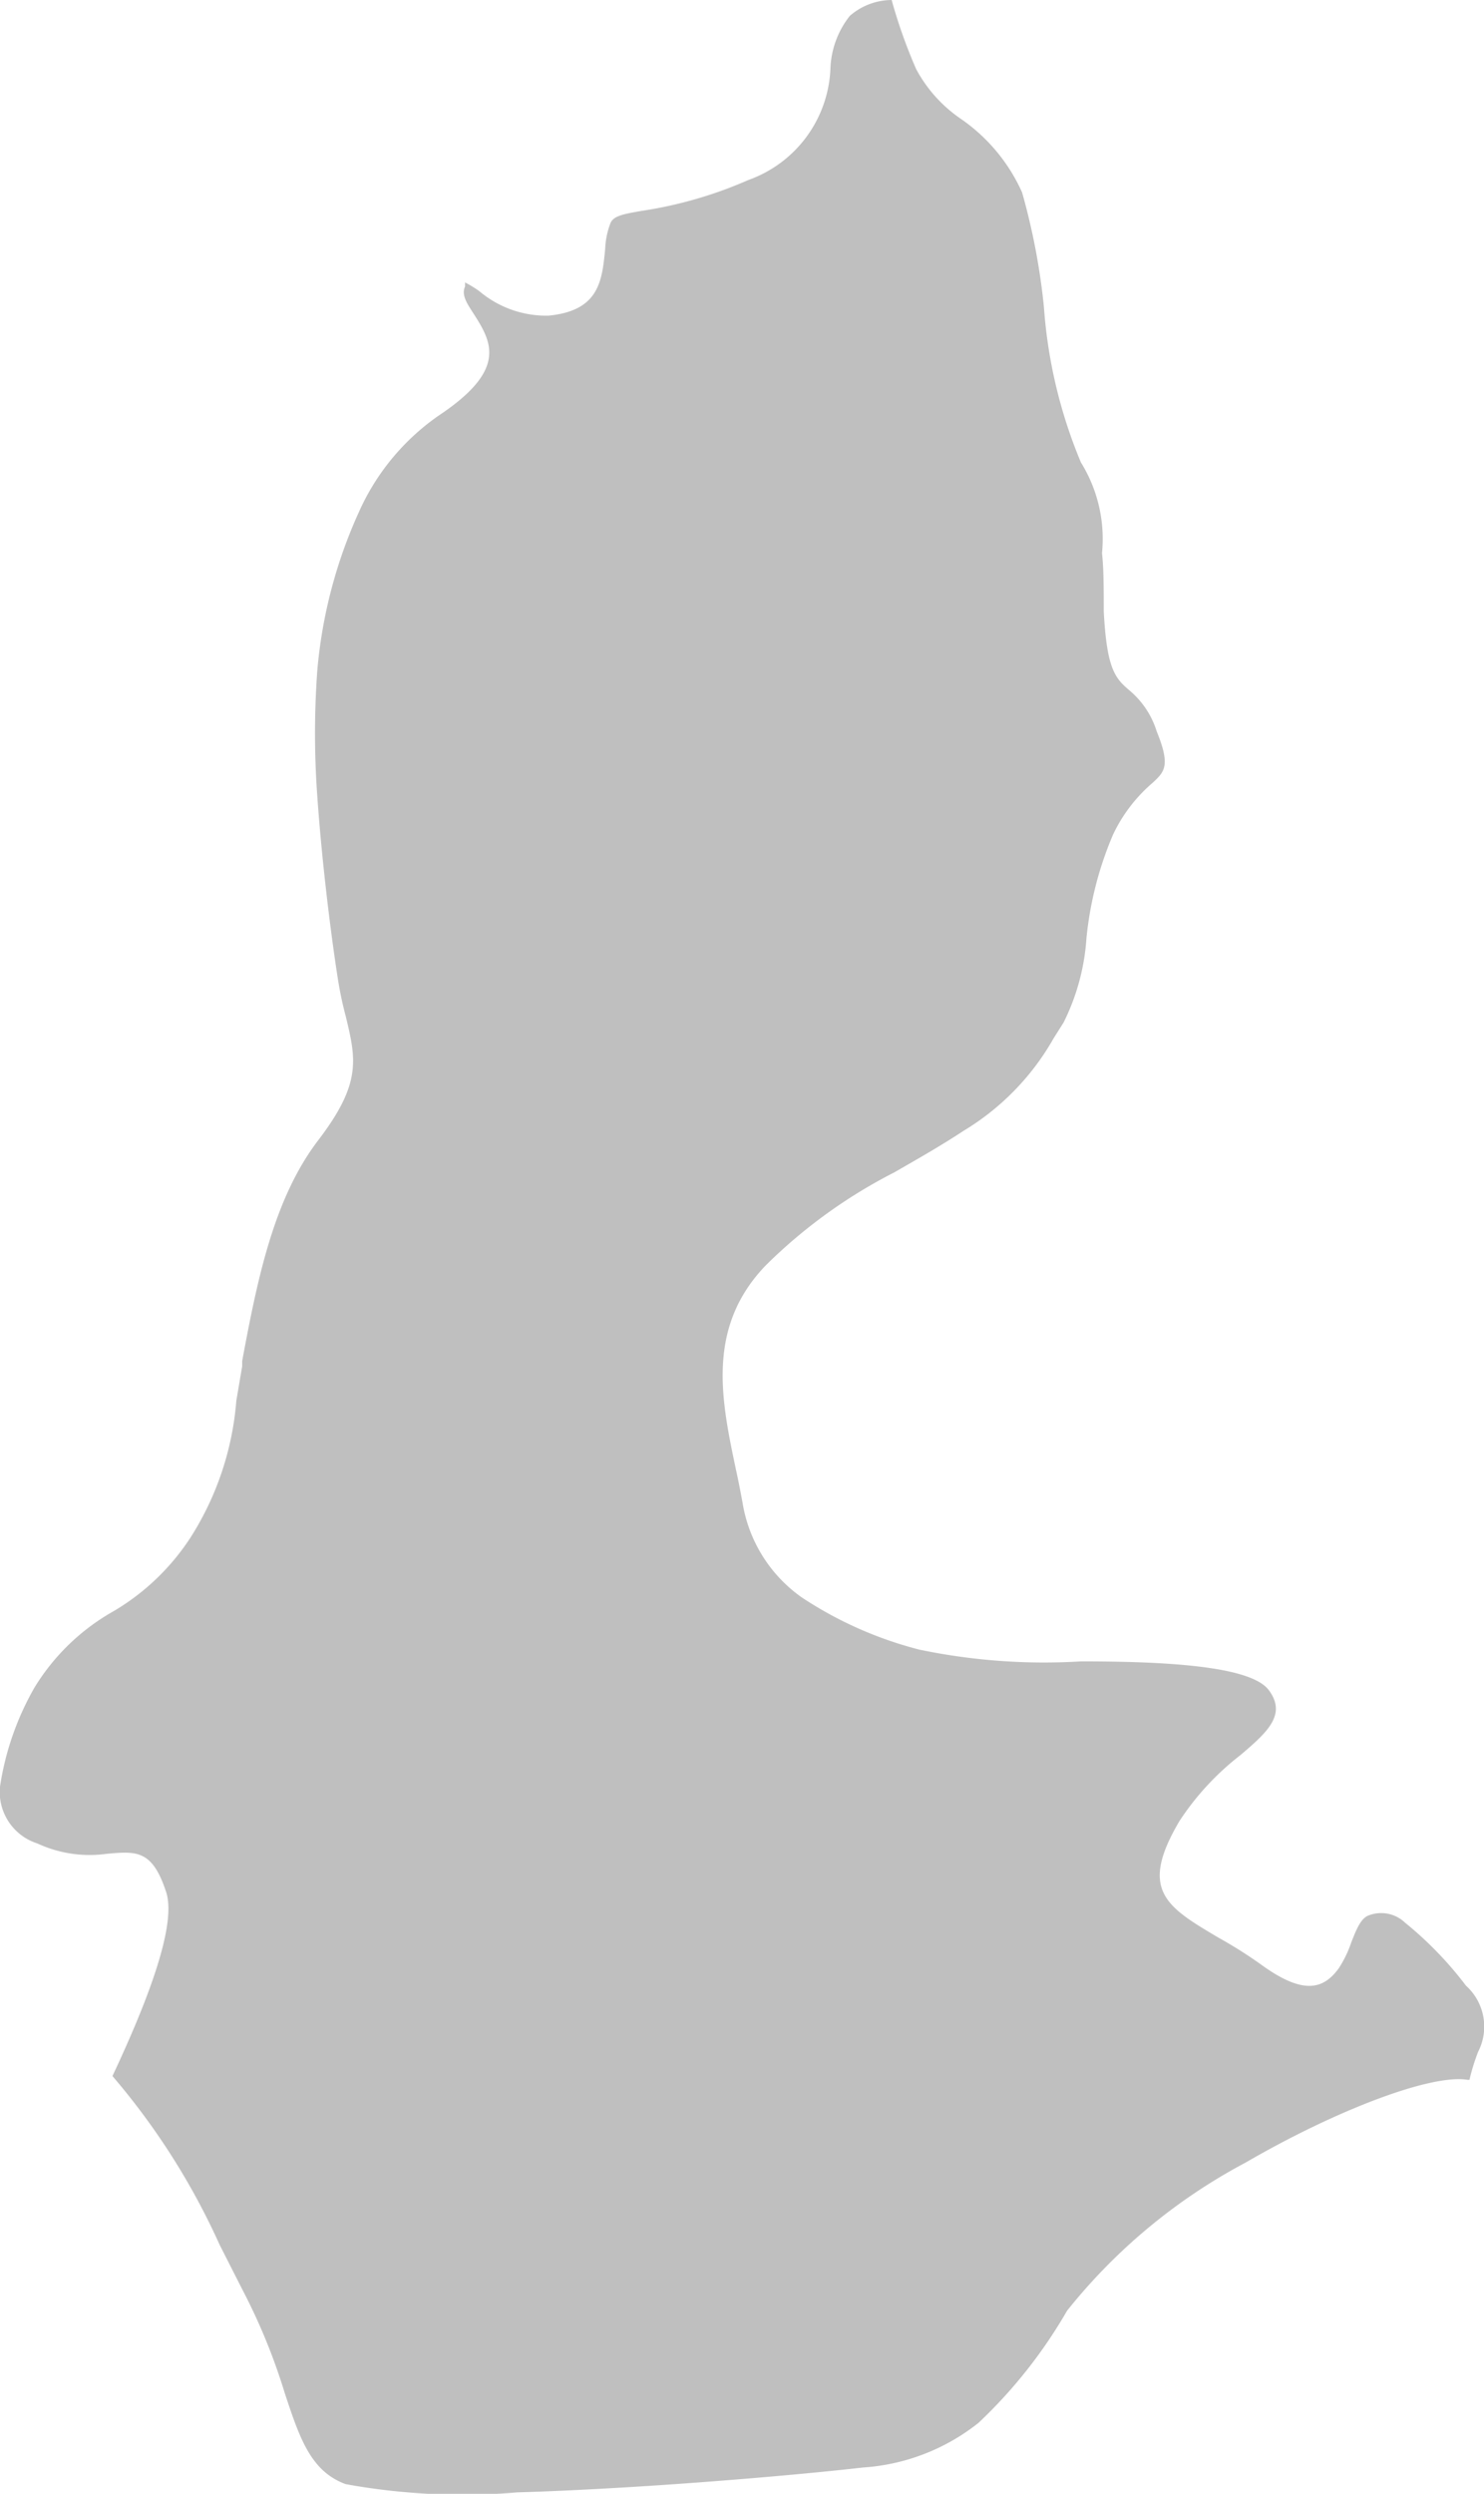 <svg xmlns="http://www.w3.org/2000/svg" viewBox="0 0 42.89 72.05"><defs><style>.cls-1{fill:#bfbfbf;fill-rule:evenodd;}</style></defs><title>batman</title><g id="Layer_2" data-name="Layer 2"><g id="map"><path class="cls-1" d="M42.47,60.09a5.91,5.91,0,0,1,.25-.81,1.59,1.59,0,0,0-.35-1.91h0a10.53,10.53,0,0,0-1.76-1.82,1,1,0,0,0-1.08-.2h0c-.22.1-.35.45-.48.78a3.26,3.26,0,0,1-.36.74c-.43.59-1,.78-2.2-.08h0a12.82,12.82,0,0,0-1.26-.8c-1.52-.9-2.33-1.37-1.14-3.38a7.84,7.84,0,0,1,1.77-1.91c.76-.65,1.34-1.16.81-1.87S33.61,48,31.24,48a17.64,17.64,0,0,1-4.67-.34,11.16,11.16,0,0,1-3.4-1.51,4.16,4.16,0,0,1-1.71-2.74c-.06-.32-.12-.64-.19-.95-.42-2-.87-4.1.86-5.9a14.88,14.88,0,0,1,3.72-2.69h0c.64-.37,1.3-.74,2-1.2A7.34,7.34,0,0,0,30.45,30h0l.29-.46h0a6.39,6.39,0,0,0,.66-2.43,10.11,10.11,0,0,1,.77-3,4.51,4.51,0,0,1,1.15-1.5c.33-.31.52-.48.11-1.48a2.51,2.51,0,0,0-.76-1.16c-.42-.36-.68-.58-.77-2.31,0-.67,0-1.22-.05-1.68a4.19,4.19,0,0,0-.61-2.62,14.23,14.23,0,0,1-1.07-4.5,19.21,19.21,0,0,0-.63-3.3,5.12,5.12,0,0,0-1.79-2.14A4.07,4.07,0,0,1,26.48,2a14.93,14.93,0,0,1-.71-2,1.86,1.86,0,0,0-1.21.46A2.6,2.6,0,0,0,24,2h0a3.57,3.57,0,0,1-2.37,3.2,12.11,12.11,0,0,1-3.07.89c-.52.09-.81.14-.91.34h0a2.33,2.33,0,0,0-.16.77h0c-.09.91-.17,1.78-1.64,1.92a3,3,0,0,1-2-.71h0a3.23,3.23,0,0,0-.41-.25h0s0,0,0,.12c-.11.24.06.49.22.74h0c.54.84,1.05,1.64-1,3a6.72,6.72,0,0,0-2.29,2.78,13.92,13.92,0,0,0-1.2,4.58,25,25,0,0,0,0,3.62c.14,2,.41,4.1.59,5.25h0c.07.45.15.8.23,1.1h0c.3,1.25.47,1.94-.79,3.59S7.46,36.83,7,39.32H7l0,.15H7l-.17,1h0a8.61,8.61,0,0,1-1.31,3.93A6.74,6.74,0,0,1,3.3,46.54,6.3,6.3,0,0,0,1,48.75a8.21,8.21,0,0,0-1,2.87,1.56,1.56,0,0,0,1.08,1.64,3.59,3.59,0,0,0,2,.3c.87-.08,1.33-.12,1.73,1.13.3,1-.63,3.31-1.56,5.29a20.36,20.36,0,0,1,3.1,4.88L7,66.14a17.45,17.45,0,0,1,1.23,3c.43,1.3.75,2.26,1.76,2.63a18.77,18.77,0,0,0,4.95.24c3.59-.11,8-.49,10-.72A6,6,0,0,0,28.28,70h0a14.15,14.15,0,0,0,2.56-3.24A16.47,16.47,0,0,1,36,62.48c2.6-1.51,5.37-2.57,6.42-2.39Z"/></g></g></svg>